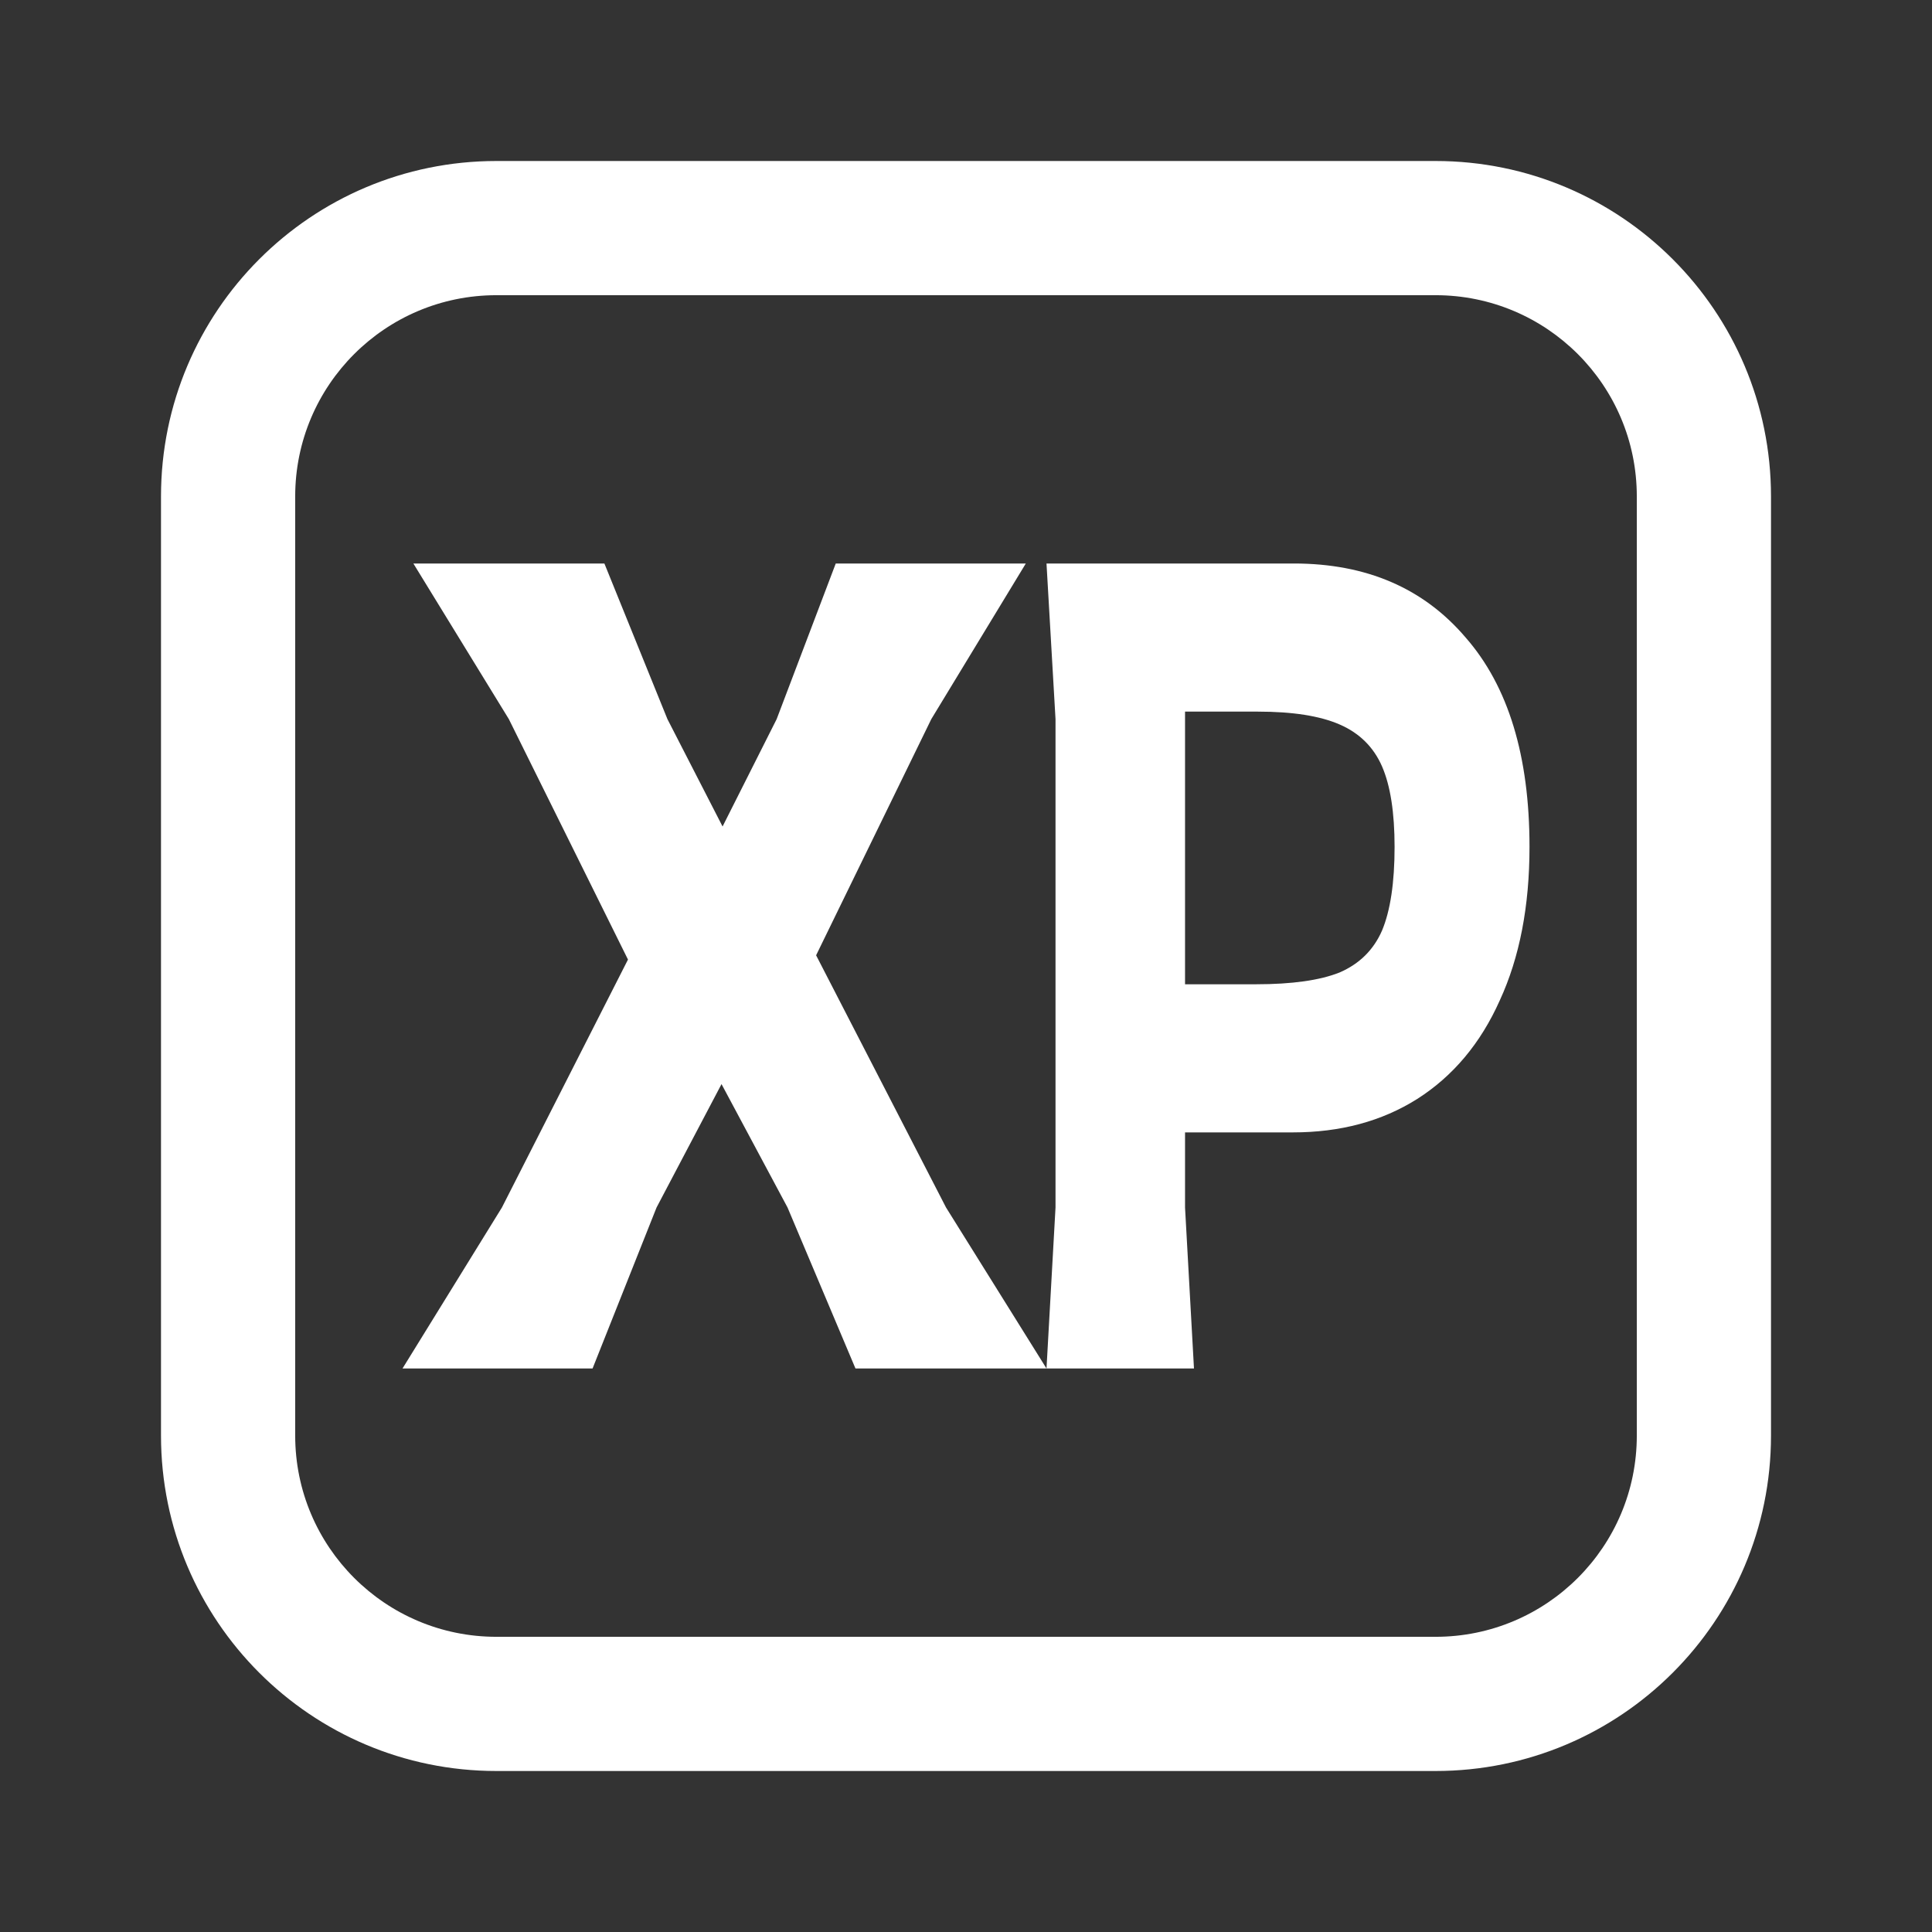 <svg width="24" height="24" viewBox="0 0 24 24" fill="none" xmlns="http://www.w3.org/2000/svg">
<rect x="0" y="0" width="24" height="24" fill="#333333" stroke="none"/>
<path fill-rule="evenodd" clip-rule="evenodd" d="M17.833 3.667H6.167C4.786 3.667 3.667 4.786 3.667 6.167V17.833C3.667 19.214 4.786 20.333 6.167 20.333H17.833C19.214 20.333 20.333 19.214 20.333 17.833V6.167C20.333 4.786 19.214 3.667 17.833 3.667ZM6.167 2C3.865 2 2 3.865 2 6.167V17.833C2 20.134 3.865 22 6.167 22H17.833C20.134 22 22 20.134 22 17.833V6.167C22 3.865 20.134 2 17.833 2H6.167Z" fill="white"/>
<path d="M16.073 7C16.974 7 17.685 7.307 18.207 7.92C18.736 8.524 19 9.391 19 10.52C19 11.258 18.877 11.893 18.631 12.427C18.393 12.96 18.05 13.369 17.603 13.653C17.164 13.929 16.65 14.067 16.061 14.067H14.721V15L14.832 17H13L13.112 15V8.933L13 7H16.073ZM15.603 12.227C16.05 12.227 16.397 12.178 16.642 12.08C16.888 11.973 17.063 11.8 17.168 11.56C17.272 11.311 17.324 10.964 17.324 10.52C17.324 10.093 17.272 9.76 17.168 9.52C17.063 9.28 16.888 9.107 16.642 9C16.397 8.893 16.058 8.84 15.626 8.84H14.721V12.227H15.603Z" fill="white"/>
<path d="M13 17H10.627L9.783 15L8.963 13.467L8.156 15L7.361 17H5L6.235 15L7.801 11.92L6.321 8.933L5.135 7H7.508L8.291 8.933L8.976 10.267L9.648 8.933L10.382 7H12.743L11.569 8.933L10.138 11.867L11.752 15L13 17Z" fill="white"/>
</svg>
